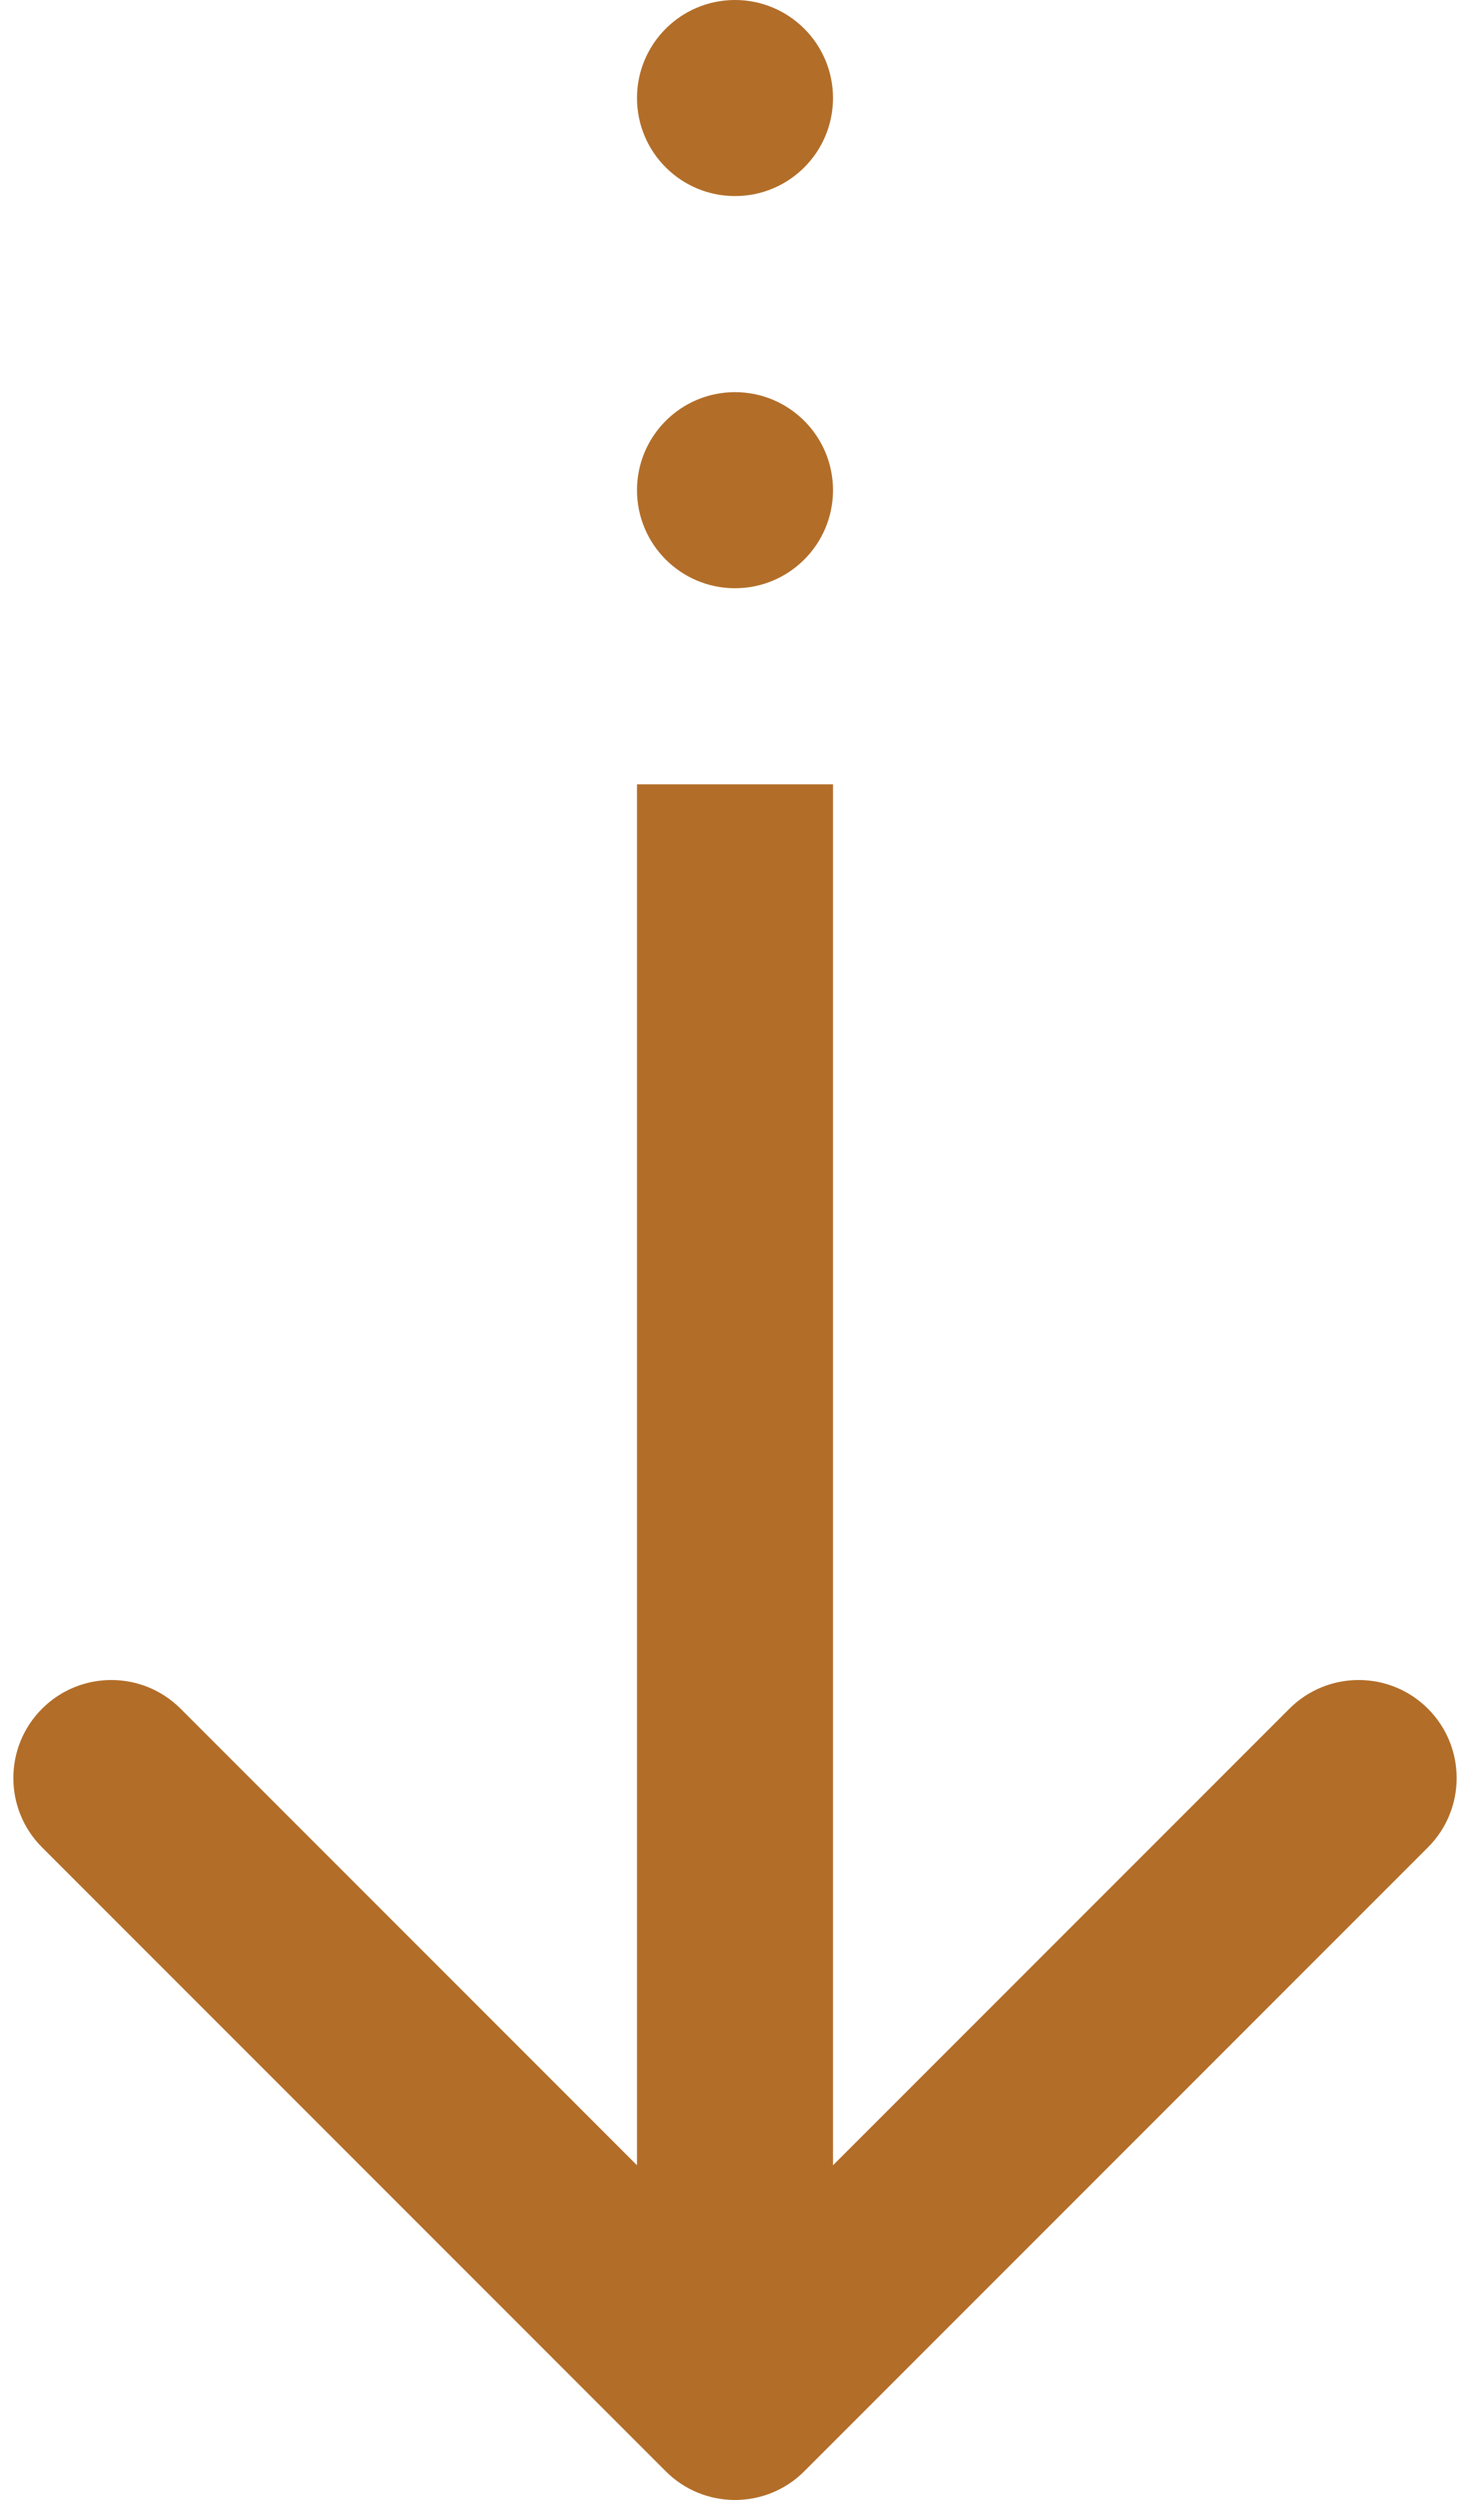 <svg width="30" height="51" viewBox="0 0 30 51" fill="none" xmlns="http://www.w3.org/2000/svg">
<path d="M13.586 50.414C14.367 51.195 15.633 51.195 16.414 50.414L29.142 37.686C29.923 36.905 29.923 35.639 29.142 34.858C28.361 34.077 27.095 34.077 26.314 34.858L15 46.172L3.686 34.858C2.905 34.077 1.639 34.077 0.858 34.858C0.077 35.639 0.077 36.905 0.858 37.686L13.586 50.414ZM13 16L13 49L17 49L17 16L13 16Z" fill="#B26D28"/>
<circle cx="15" cy="10" r="2" transform="rotate(90 15 10)" fill="#B26D28"/>
<circle cx="15" cy="2" r="2" transform="rotate(90 15 2)" fill="#B26D28"/>
</svg>
